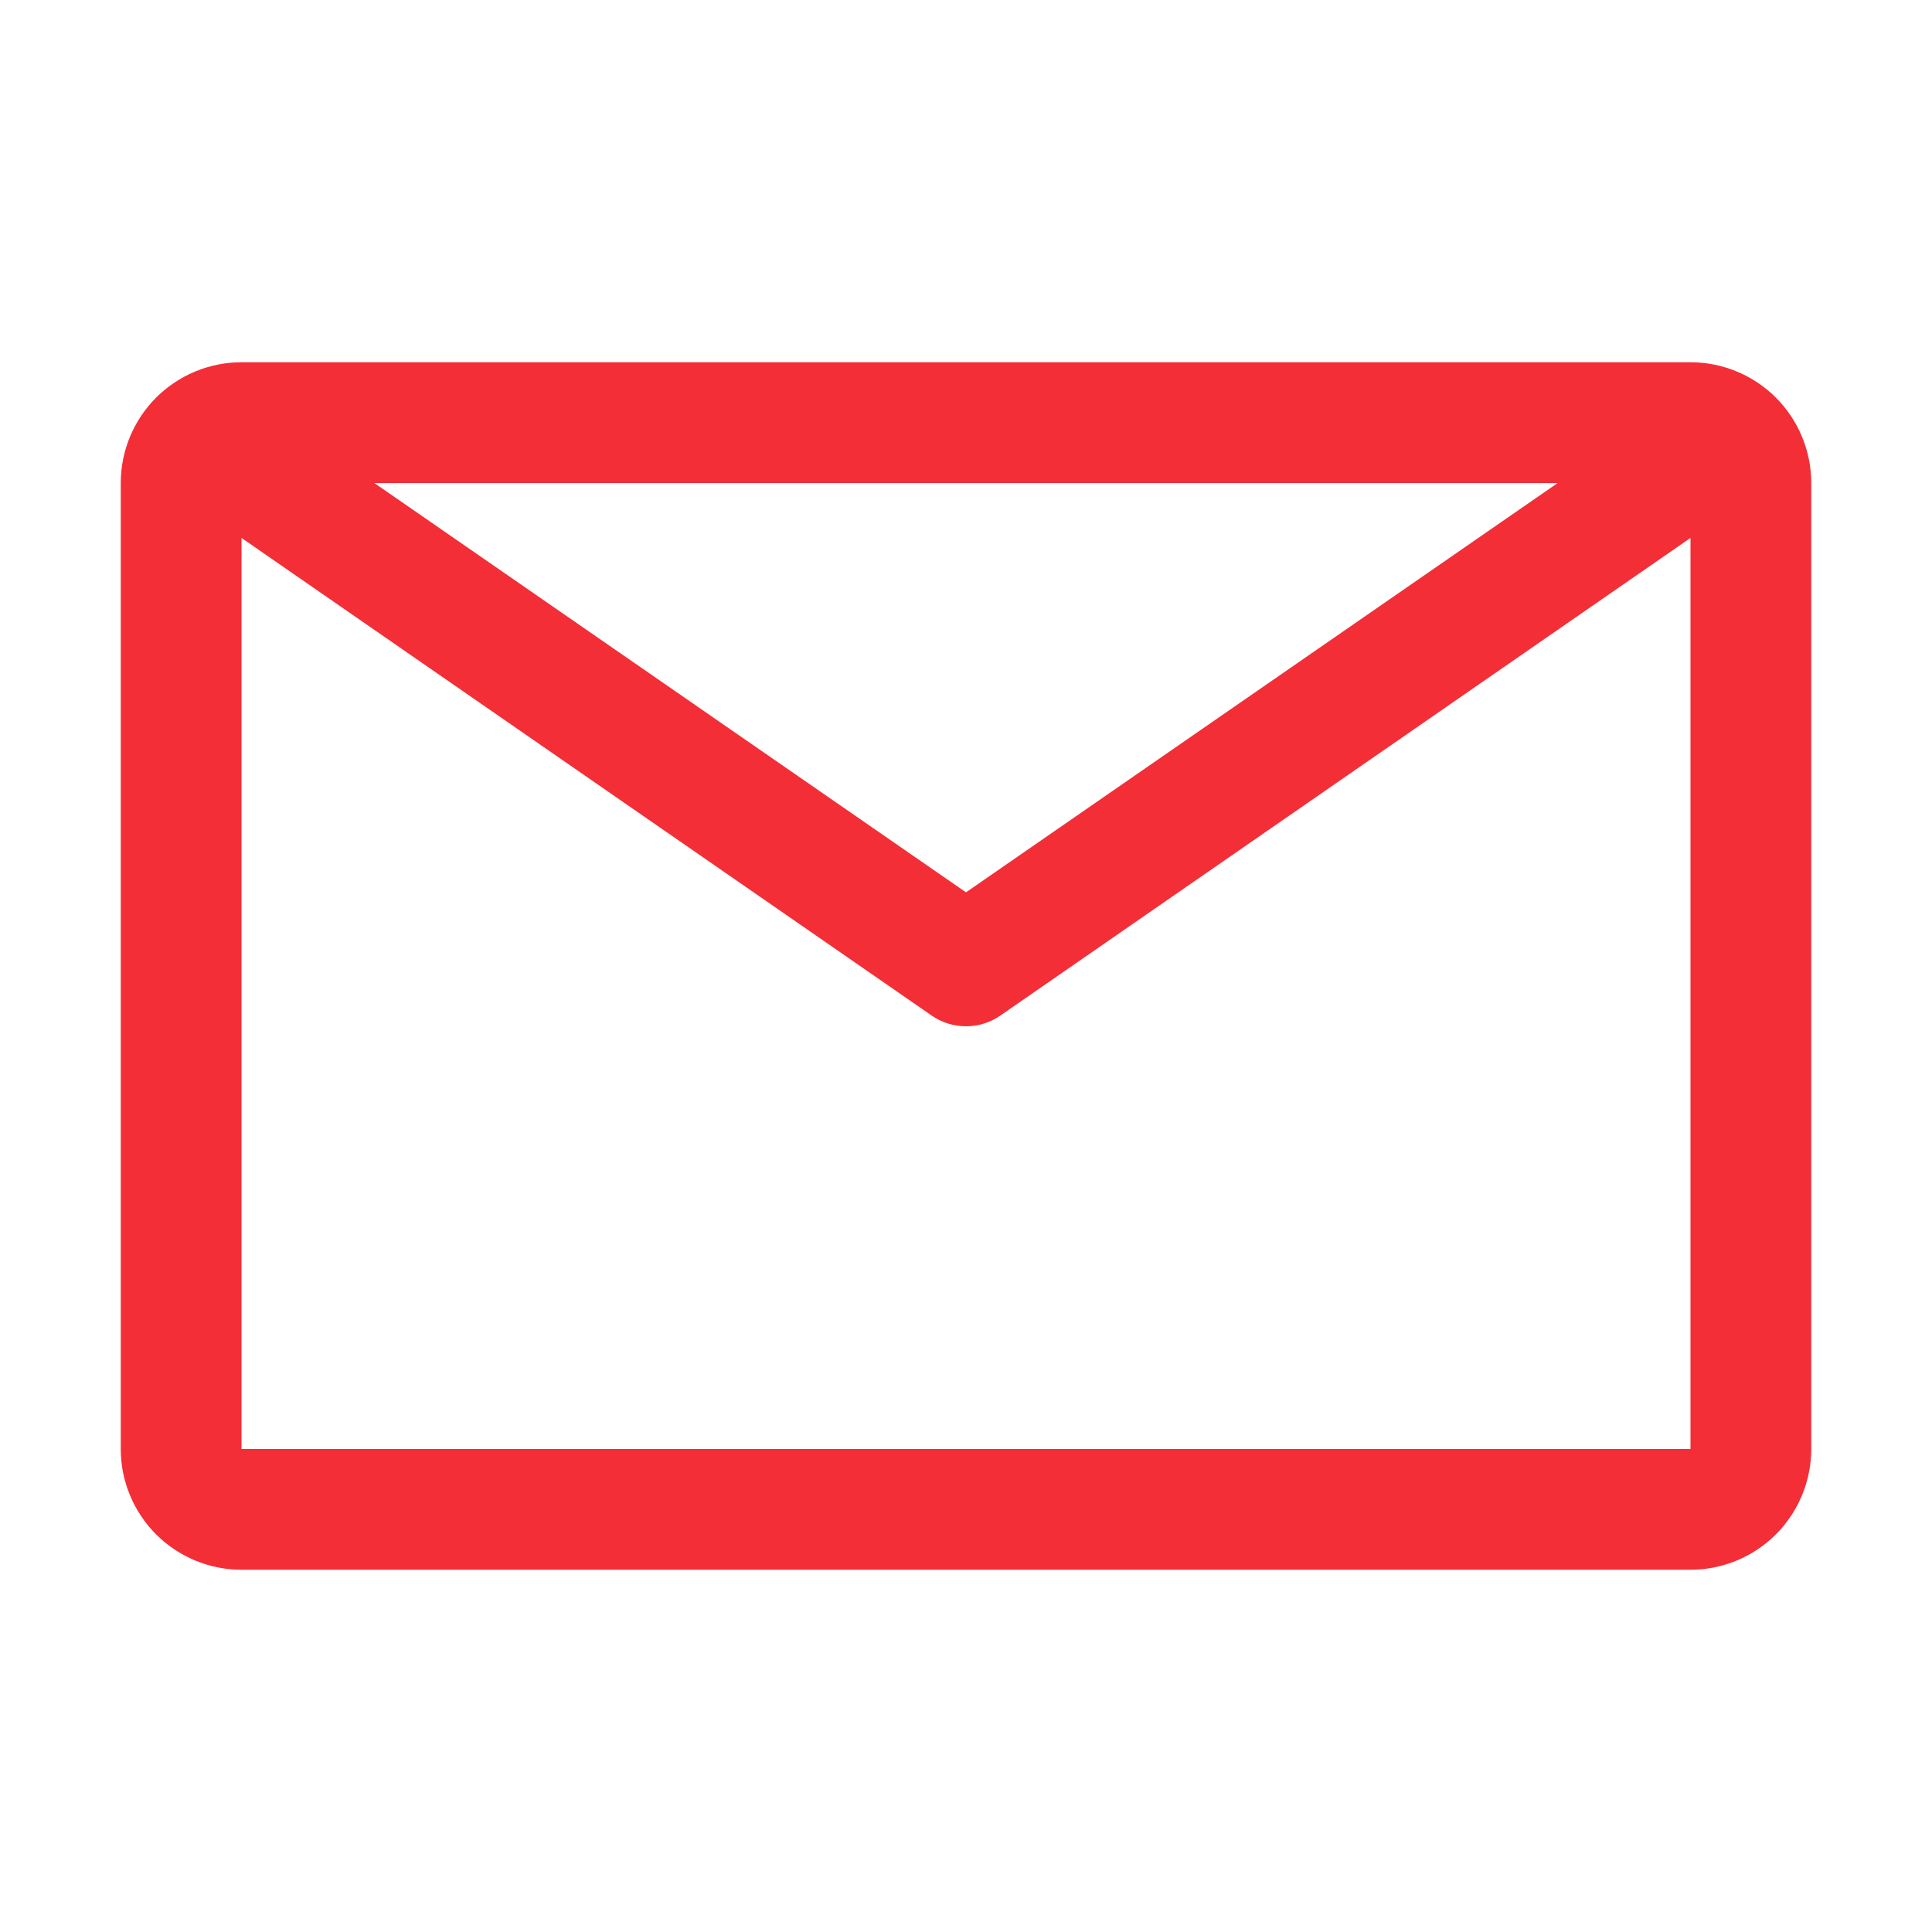 <svg width="30" height="30" viewBox="0 0 30 30" fill="none" xmlns="http://www.w3.org/2000/svg">
<path d="M26.25 5.625H3.75C3.253 5.625 2.776 5.823 2.424 6.174C2.073 6.526 1.875 7.003 1.875 7.5V22.5C1.875 22.997 2.073 23.474 2.424 23.826C2.776 24.177 3.253 24.375 3.75 24.375H26.25C26.747 24.375 27.224 24.177 27.576 23.826C27.927 23.474 28.125 22.997 28.125 22.5V7.5C28.125 7.003 27.927 6.526 27.576 6.174C27.224 5.823 26.747 5.625 26.25 5.625ZM24.188 7.5L15 13.856L5.812 7.5H24.188ZM3.75 22.5V8.353L14.466 15.769C14.623 15.878 14.809 15.936 15 15.936C15.191 15.936 15.377 15.878 15.534 15.769L26.25 8.353V22.5H3.75Z" fill="#F32E37"/>
</svg>
